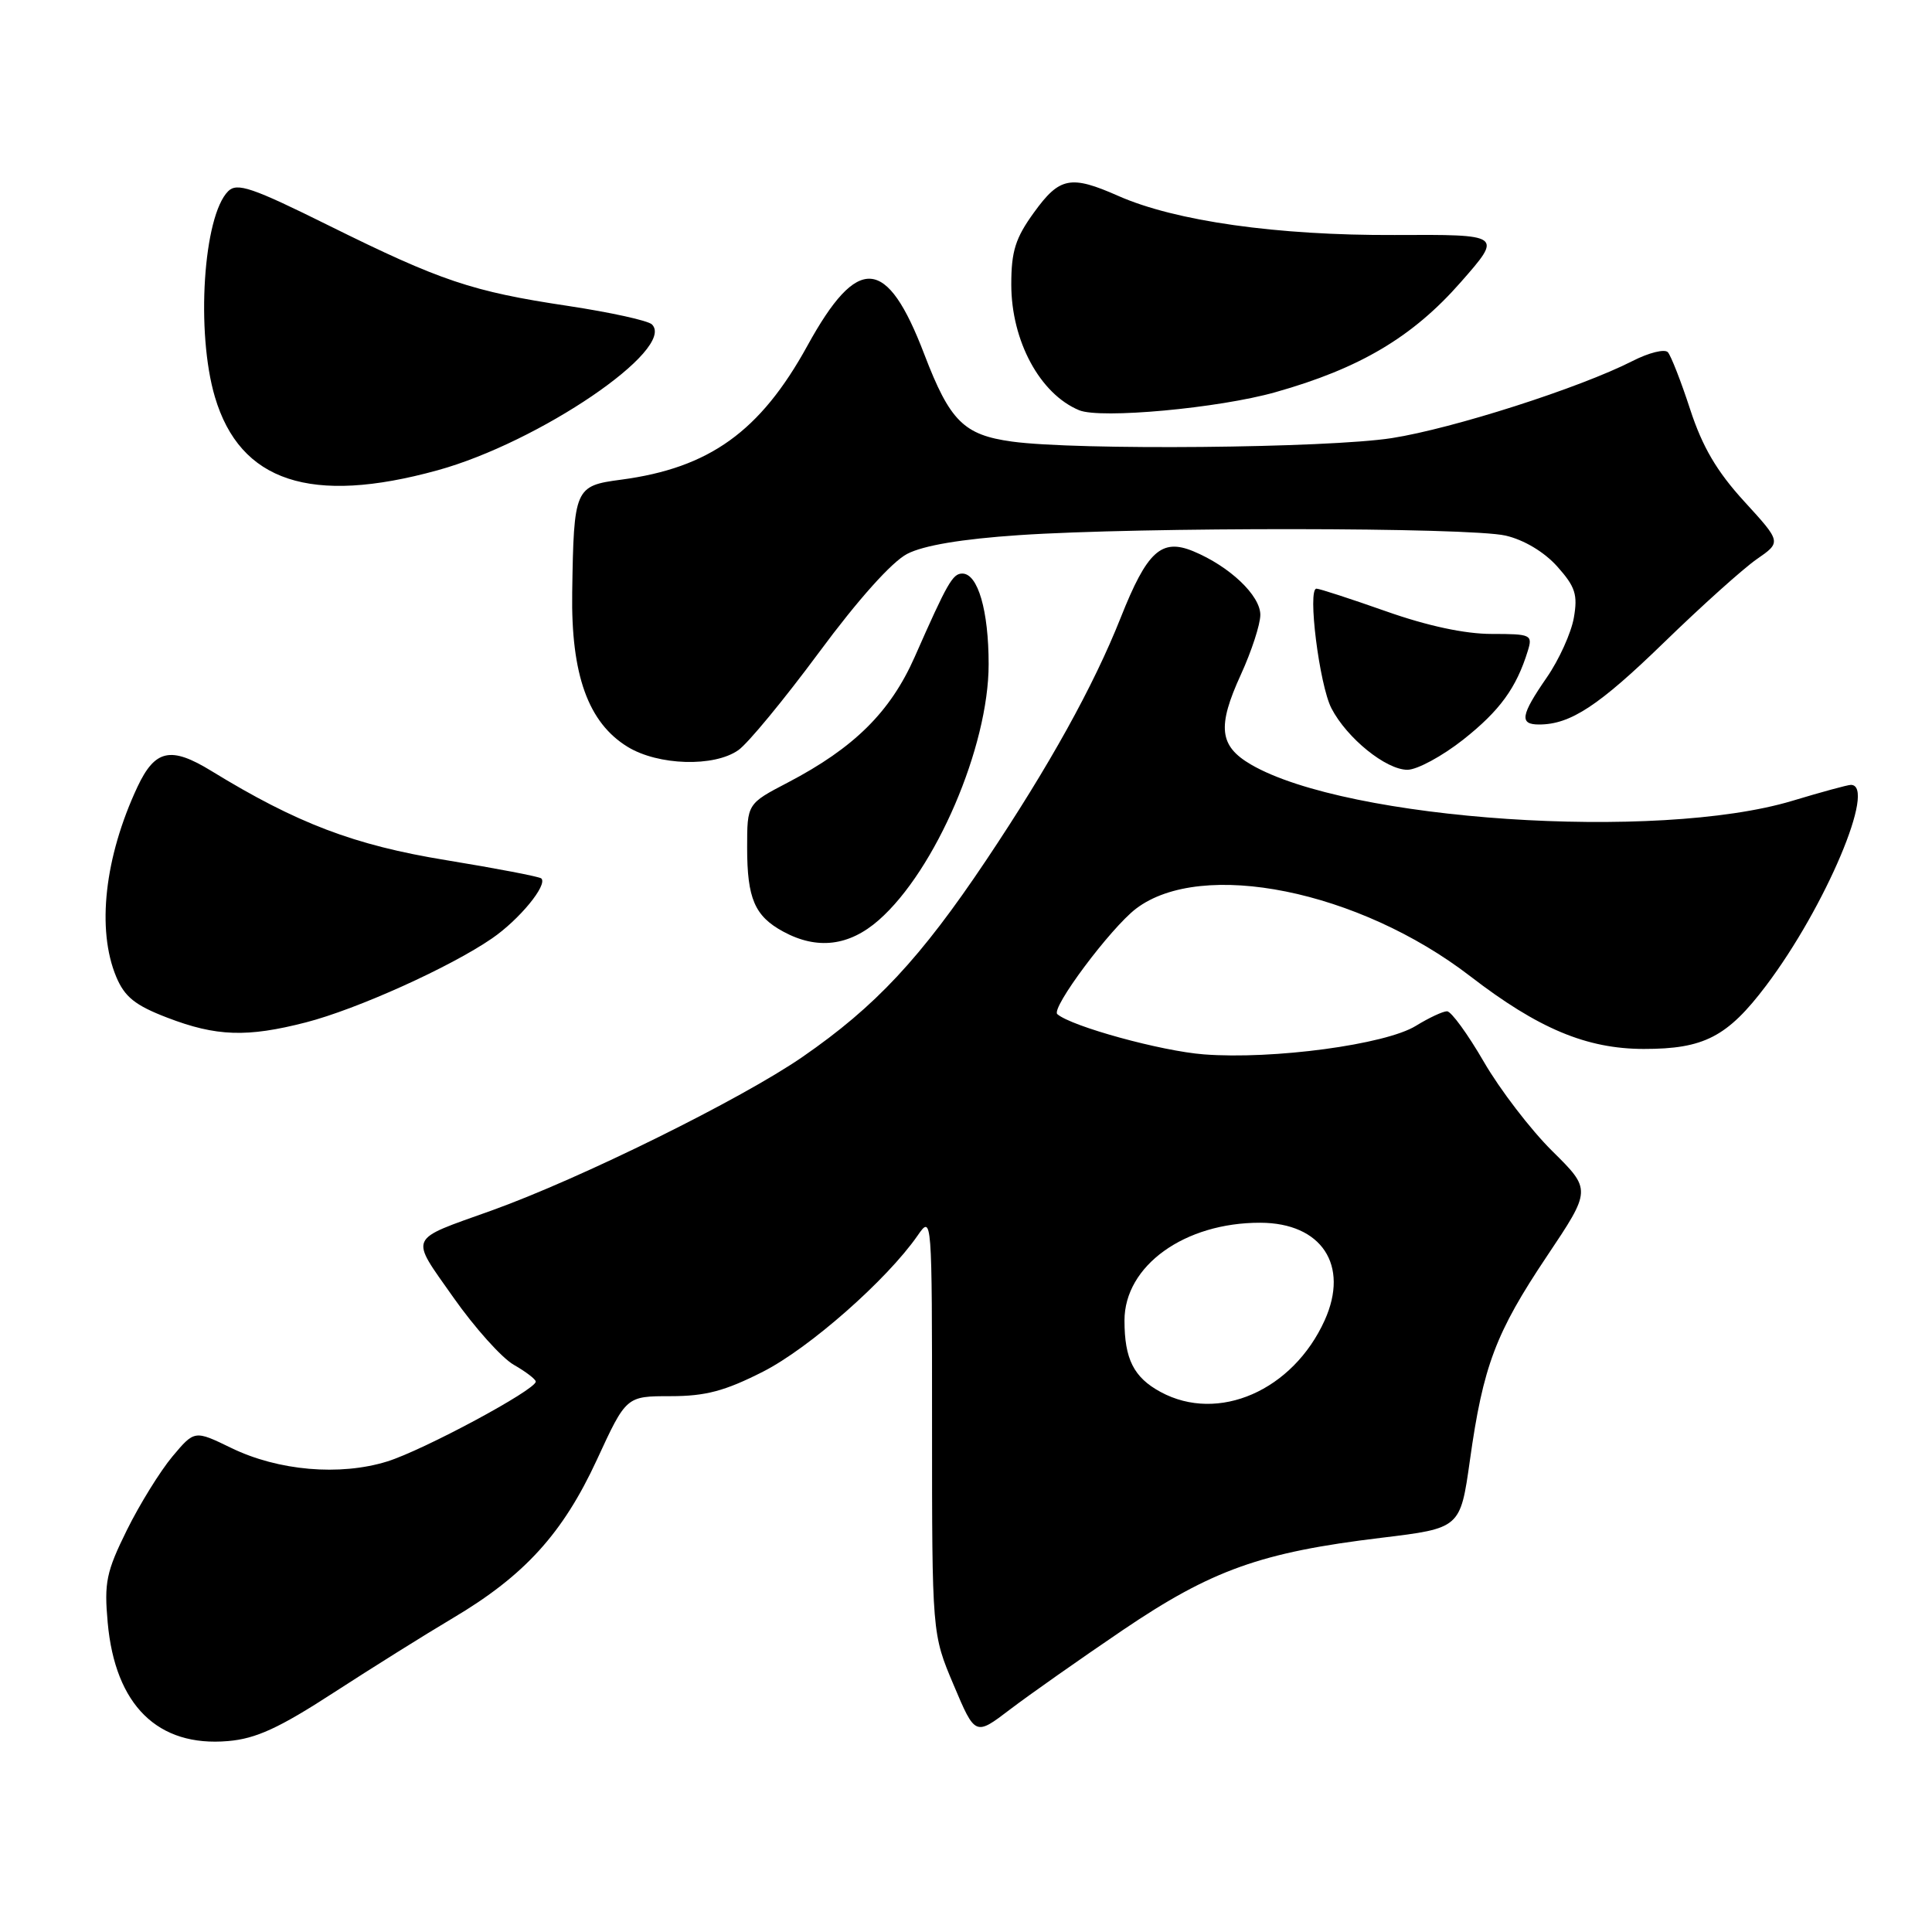 <?xml version="1.0" encoding="UTF-8" standalone="no"?>
<!DOCTYPE svg PUBLIC "-//W3C//DTD SVG 1.1//EN" "http://www.w3.org/Graphics/SVG/1.1/DTD/svg11.dtd" >
<svg xmlns="http://www.w3.org/2000/svg" xmlns:xlink="http://www.w3.org/1999/xlink" version="1.1" viewBox="0 0 256 256">
 <g >
 <path fill="currentColor"
d=" M 44.22 224.28 C 49.33 220.97 56.42 216.53 60.00 214.41 C 69.51 208.77 74.57 203.20 79.09 193.43 C 82.98 185.00 82.98 185.00 88.85 185.00 C 93.49 185.00 96.05 184.32 101.11 181.75 C 107.24 178.63 117.51 169.59 121.58 163.73 C 123.49 160.97 123.50 161.05 123.50 188.73 C 123.50 216.50 123.50 216.50 126.36 223.26 C 129.22 230.03 129.22 230.03 133.86 226.49 C 136.41 224.55 143.12 219.83 148.77 216.00 C 160.56 208.02 167.08 205.69 183.00 203.77 C 193.50 202.50 193.50 202.50 194.77 193.50 C 196.52 181.00 198.19 176.59 204.97 166.46 C 210.87 157.65 210.87 157.65 205.68 152.52 C 202.83 149.70 198.75 144.38 196.62 140.70 C 194.48 137.01 192.29 134.00 191.74 134.00 C 191.19 134.00 189.33 134.87 187.61 135.93 C 183.60 138.41 168.68 140.42 159.51 139.71 C 153.87 139.28 141.98 136.01 140.10 134.38 C 139.21 133.61 147.14 123.00 150.52 120.41 C 159.22 113.78 180.04 117.98 194.82 129.36 C 203.83 136.30 210.23 138.98 217.80 138.99 C 225.77 139.00 228.89 137.39 234.01 130.61 C 241.90 120.16 248.72 104.00 245.25 104.00 C 244.83 104.00 241.35 104.95 237.50 106.11 C 219.63 111.49 178.53 108.73 165.77 101.31 C 161.55 98.85 161.26 96.29 164.43 89.37 C 165.84 86.28 167.00 82.73 167.00 81.47 C 167.00 78.90 162.93 75.04 158.11 73.04 C 153.89 71.30 151.99 73.04 148.50 81.84 C 144.89 90.94 139.02 101.51 130.66 114.00 C 121.97 126.98 116.01 133.36 106.36 140.03 C 98.24 145.64 76.93 156.17 65.11 160.41 C 53.92 164.42 54.26 163.64 60.07 171.91 C 62.89 175.92 66.50 179.95 68.09 180.85 C 69.68 181.76 70.99 182.76 70.99 183.07 C 71.01 184.15 56.10 192.16 51.31 193.65 C 45.04 195.60 36.86 194.89 30.64 191.86 C 25.78 189.50 25.78 189.50 22.84 193.00 C 21.23 194.93 18.51 199.31 16.81 202.75 C 14.08 208.28 13.79 209.70 14.27 215.00 C 15.26 225.95 20.90 231.51 30.22 230.70 C 33.91 230.39 36.98 228.98 44.22 224.28 Z  M 40.54 135.47 C 47.29 133.73 59.67 128.15 65.20 124.34 C 68.81 121.86 72.59 117.26 71.73 116.40 C 71.49 116.16 65.80 115.07 59.08 113.97 C 46.94 111.99 39.34 109.10 28.00 102.15 C 22.63 98.86 20.55 99.31 18.22 104.25 C 13.86 113.55 12.78 123.15 15.40 129.43 C 16.52 132.10 17.90 133.21 22.15 134.84 C 28.65 137.34 32.73 137.48 40.54 135.47 Z  M 116.44 121.92 C 123.97 115.31 131.00 98.94 131.00 88.02 C 131.00 80.91 129.58 76.00 127.51 76.00 C 126.24 76.00 125.55 77.19 121.21 87.03 C 117.98 94.34 113.18 99.09 104.41 103.68 C 99.00 106.50 99.00 106.50 99.00 112.32 C 99.00 119.06 100.00 121.39 103.78 123.44 C 108.27 125.88 112.51 125.37 116.44 121.92 Z  M 193.89 98.00 C 198.74 94.16 200.93 91.15 202.44 86.25 C 203.10 84.11 202.88 84.00 197.65 84.00 C 194.11 84.00 189.15 82.94 183.66 81.00 C 178.98 79.35 174.83 78.00 174.44 78.00 C 173.22 78.00 174.82 90.75 176.42 93.85 C 178.47 97.81 183.65 102.00 186.49 102.00 C 187.77 102.00 191.10 100.20 193.89 98.00 Z  M 97.83 99.40 C 99.09 98.53 103.89 92.70 108.52 86.45 C 113.70 79.44 118.18 74.44 120.21 73.39 C 122.37 72.27 127.44 71.42 135.00 70.91 C 151.10 69.82 194.69 69.86 199.50 70.97 C 201.93 71.53 204.61 73.13 206.34 75.06 C 208.74 77.75 209.08 78.79 208.54 81.87 C 208.19 83.86 206.58 87.43 204.95 89.78 C 201.49 94.79 201.30 96.00 203.93 96.00 C 208.09 96.00 211.84 93.53 220.50 85.12 C 225.45 80.31 230.97 75.35 232.77 74.10 C 236.05 71.83 236.05 71.83 231.11 66.43 C 227.49 62.47 225.58 59.22 223.96 54.26 C 222.75 50.54 221.41 47.13 221.00 46.67 C 220.58 46.21 218.48 46.73 216.33 47.83 C 209.33 51.40 192.53 56.78 184.43 58.05 C 175.90 59.38 142.63 59.69 134.09 58.51 C 127.70 57.63 125.87 55.81 122.48 46.96 C 117.51 33.93 113.67 33.65 106.98 45.82 C 100.74 57.17 94.00 62.01 82.30 63.56 C 76.16 64.37 76.03 64.67 75.82 78.50 C 75.65 89.41 77.94 95.77 83.18 98.97 C 87.23 101.44 94.62 101.66 97.83 99.40 Z  M 57.96 62.32 C 71.42 58.62 89.63 46.23 86.39 42.99 C 85.88 42.48 80.89 41.39 75.29 40.54 C 62.54 38.63 58.42 37.24 43.56 29.88 C 33.40 24.84 31.41 24.16 30.23 25.34 C 26.93 28.64 25.94 44.06 28.48 52.61 C 31.81 63.84 41.19 66.94 57.96 62.32 Z  M 168.99 51.97 C 180.17 48.82 187.18 44.66 193.55 37.40 C 199.11 31.07 199.11 31.07 184.80 31.14 C 169.23 31.21 155.73 29.30 148.18 25.96 C 141.87 23.17 140.40 23.46 137.01 28.15 C 134.55 31.54 134.00 33.29 134.00 37.69 C 134.00 45.17 137.80 52.21 143.00 54.36 C 145.83 55.53 161.50 54.09 168.99 51.97 Z  M 153.78 184.44 C 150.23 182.52 149.00 180.08 149.00 174.97 C 149.00 167.72 156.96 161.99 167.00 162.02 C 175.12 162.04 178.82 167.64 175.53 174.94 C 171.32 184.26 161.42 188.59 153.78 184.44 Z "/>
</g>
</svg>